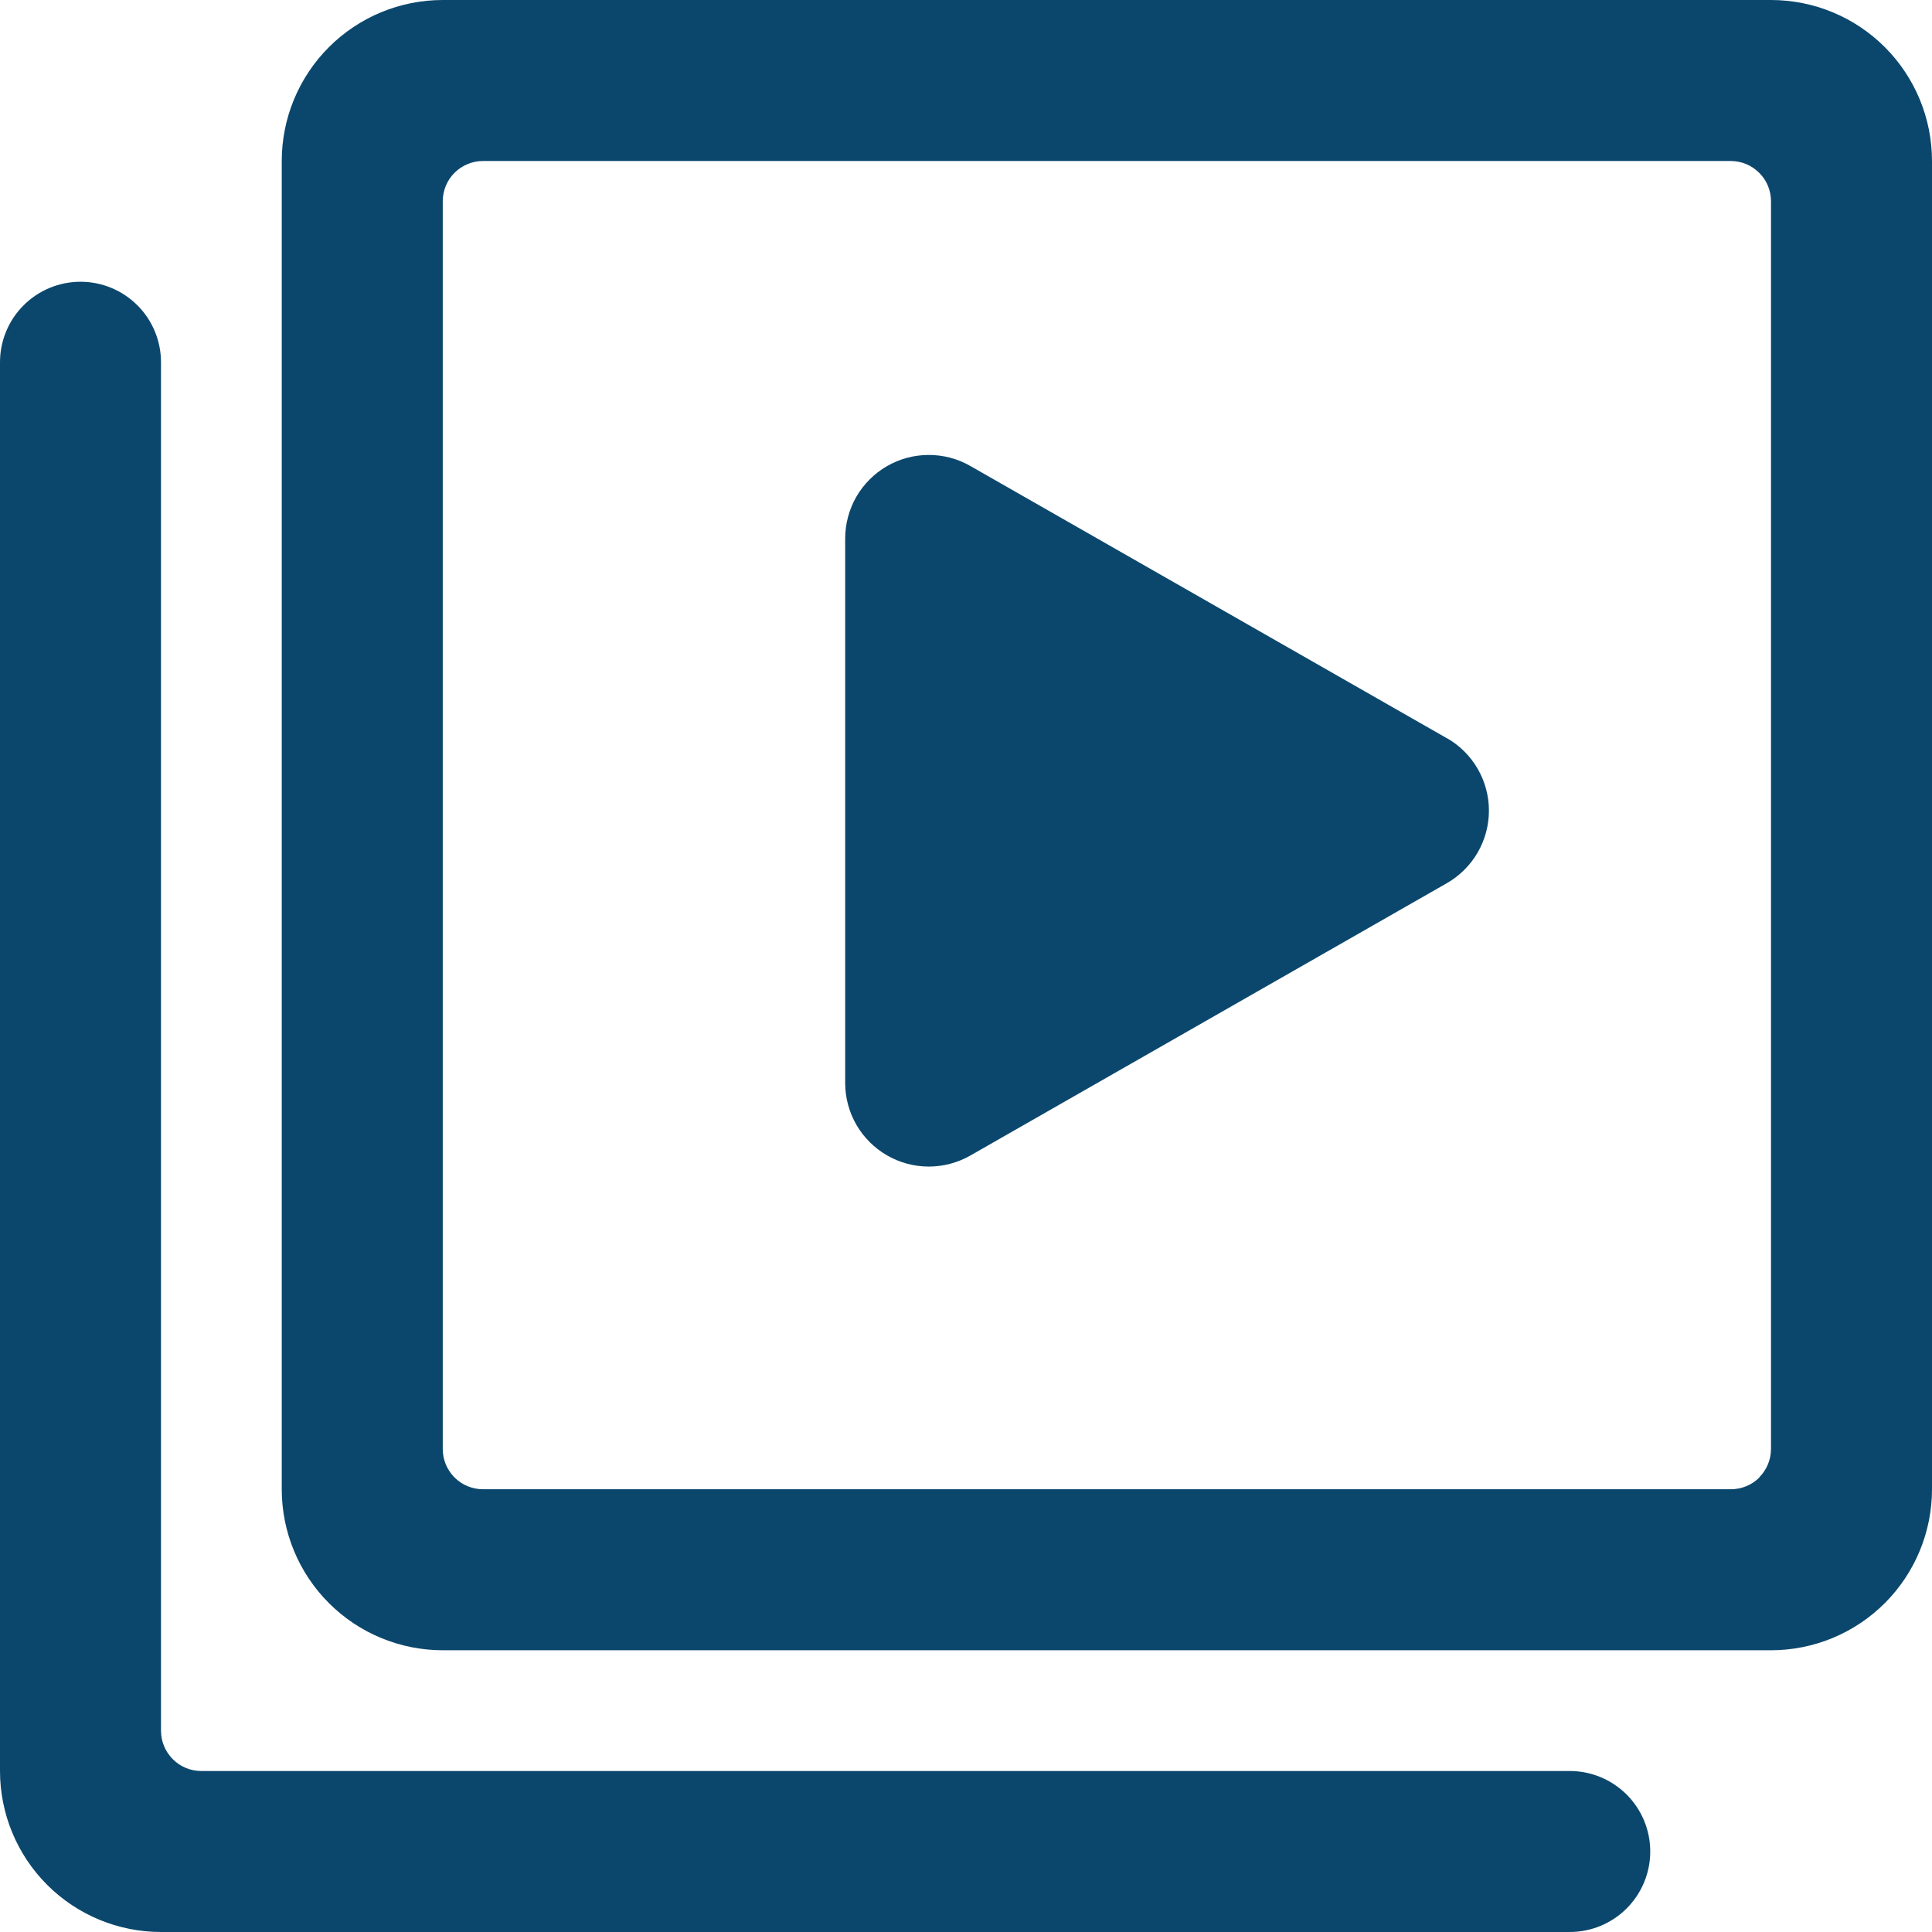 <svg width="54" height="54" viewBox="0 0 54 54" fill="none" xmlns="http://www.w3.org/2000/svg">
<g clip-path="url(#clip0)">
<path d="M40.446 20.637L27.119 13.023C26.764 12.82 26.362 12.714 25.953 12.716C25.544 12.717 25.143 12.825 24.789 13.03C24.435 13.235 24.141 13.53 23.936 13.883C23.732 14.238 23.624 14.639 23.623 15.048V30.274C23.624 30.683 23.732 31.084 23.936 31.438C24.141 31.792 24.435 32.086 24.789 32.291C25.143 32.496 25.544 32.605 25.953 32.606C26.362 32.607 26.764 32.501 27.119 32.299L40.444 24.683C40.8 24.478 41.096 24.183 41.302 23.827C41.507 23.472 41.616 23.068 41.616 22.657C41.616 22.247 41.507 21.843 41.302 21.488C41.096 21.132 40.8 20.837 40.444 20.633L40.446 20.637Z" fill="#0B476D"/>
<path d="M49.5 0H12.375C11.181 0 10.037 0.474 9.193 1.318C8.349 2.162 7.875 3.307 7.875 4.5V41.625C7.875 42.819 8.349 43.963 9.193 44.807C10.037 45.651 11.181 46.125 12.375 46.125H49.5C50.694 46.125 51.838 45.651 52.682 44.807C53.526 43.963 54 42.819 54 41.625V4.5C54 3.307 53.526 2.162 52.682 1.318C51.838 0.474 50.694 0 49.5 0V0ZM49.174 41.297C49.069 41.401 48.945 41.484 48.808 41.54C48.672 41.596 48.525 41.625 48.377 41.625H13.5C13.202 41.625 12.915 41.507 12.704 41.295C12.493 41.084 12.375 40.798 12.375 40.5V5.625C12.375 5.327 12.493 5.04 12.704 4.83C12.915 4.619 13.202 4.5 13.5 4.5H48.375C48.673 4.5 48.959 4.619 49.17 4.83C49.382 5.04 49.5 5.327 49.5 5.625V40.5C49.499 40.796 49.382 41.08 49.174 41.29V41.297Z" fill="#0B476D"/>
<path d="M43.875 49.5H5.625C5.327 49.5 5.04 49.382 4.83 49.17C4.619 48.959 4.5 48.673 4.5 48.375V10.125C4.5 9.528 4.263 8.956 3.841 8.534C3.419 8.112 2.847 7.875 2.25 7.875C1.653 7.875 1.081 8.112 0.659 8.534C0.237 8.956 0 9.528 0 10.125L0 49.5C0 50.694 0.474 51.838 1.318 52.682C2.162 53.526 3.307 54 4.5 54H43.875C44.472 54 45.044 53.763 45.466 53.341C45.888 52.919 46.125 52.347 46.125 51.75C46.125 51.153 45.888 50.581 45.466 50.159C45.044 49.737 44.472 49.5 43.875 49.5Z" fill="#0B476D"/>
</g>
<defs>
<clipPath id="clip0">
<rect width="54" height="54" fill="white"/>
</clipPath>
</defs>
</svg>
